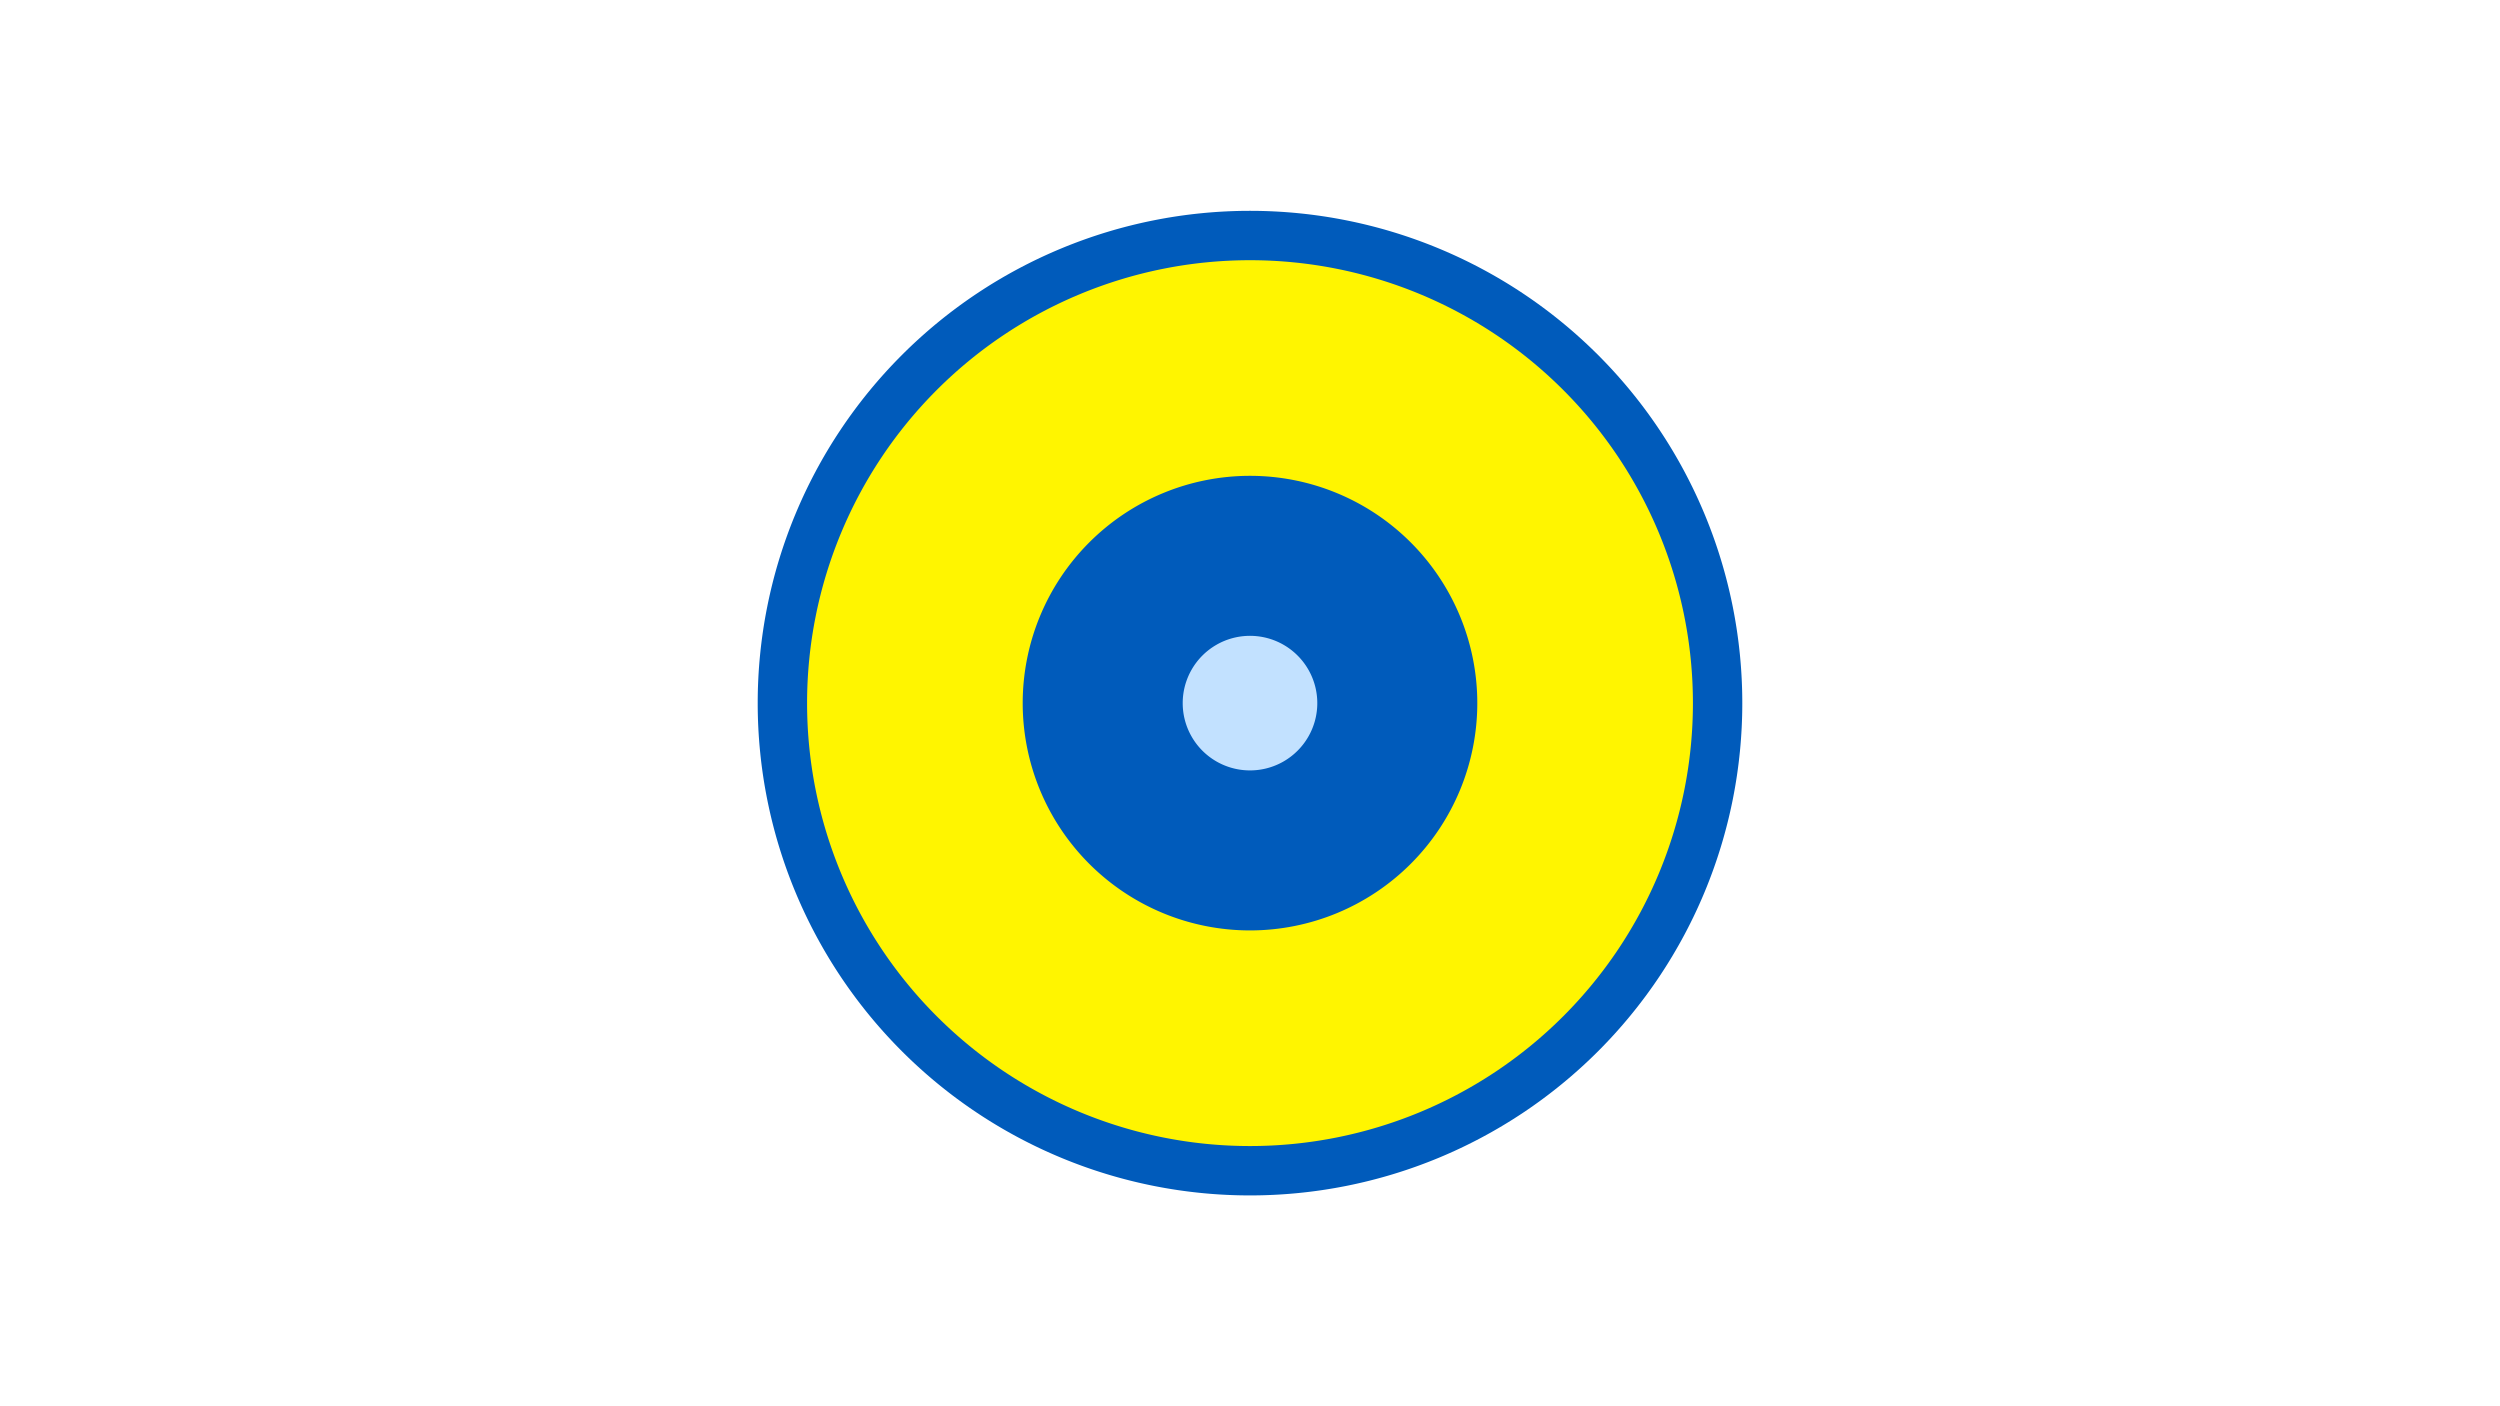 <svg width="1200" height="675" viewBox="-500 -500 1200 675" xmlns="http://www.w3.org/2000/svg"><title>19340-10079644325</title><path d="M-500-500h1200v675h-1200z" fill="#fff"/><path d="M336.3-162.5a236.3 236.3 0 1 1-472.6 0 236.3 236.3 0 1 1 472.6 0z" fill="#005bbb"/><path d="M312.6-162.5a212.6 212.6 0 1 1-425.2 0 212.6 212.6 0 1 1 425.2 0z m-321.7 0a109.1 109.1 0 1 0 218.2 0 109.1 109.1 0 1 0-218.2 0z" fill="#fff500"/><path d="M132.3-162.5a32.3 32.3 0 1 1-64.6 0 32.3 32.3 0 1 1 64.6 0z" fill="#c2e1ff"/></svg>